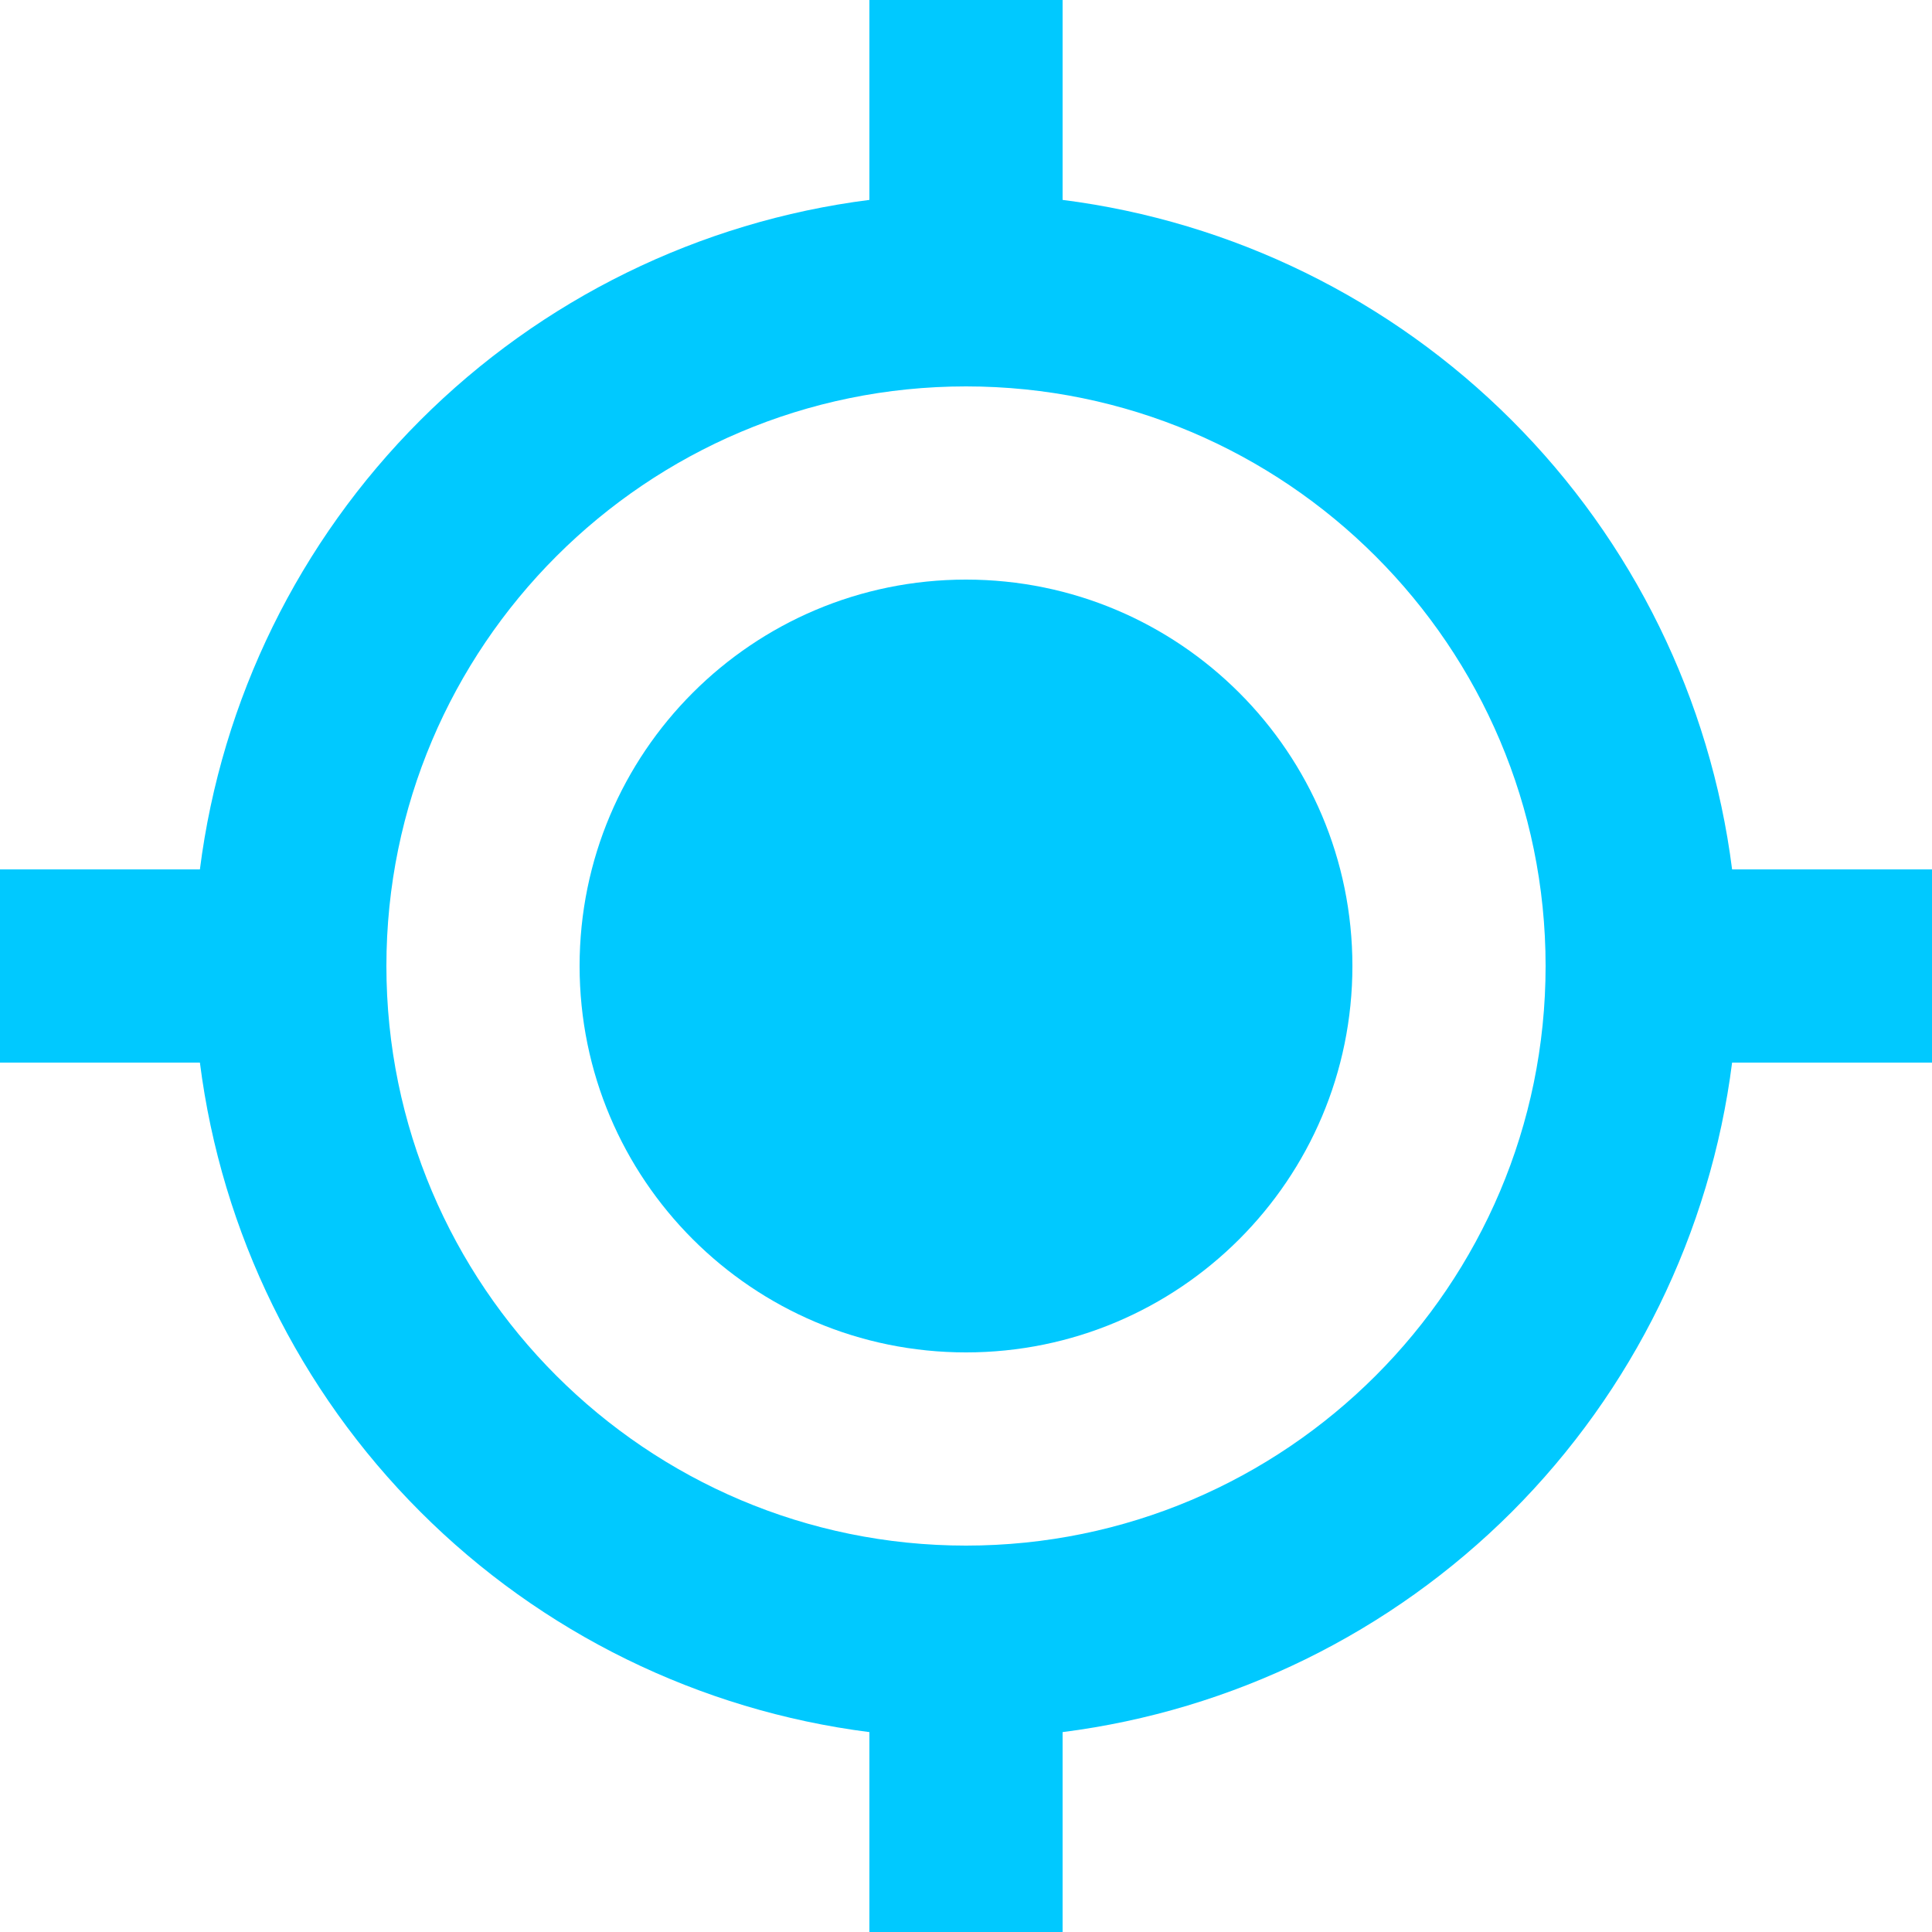 <svg width="15" height="15" viewBox="0 0 15 15" fill="none" xmlns="http://www.w3.org/2000/svg">
<path d="M7.5 10.5C9.157 10.5 10.5 9.157 10.5 7.5C10.5 5.843 9.157 4.5 7.5 4.5C5.843 4.5 4.5 5.843 4.5 7.5C4.5 9.157 5.843 10.5 7.5 10.5Z" fill="#00C9FF"/>
<path d="M8.25 1.552V0H6.75V1.552C5.43 1.72 4.204 2.322 3.263 3.263C2.322 4.204 1.72 5.43 1.552 6.75H0V8.25H1.552C1.72 9.57 2.322 10.796 3.263 11.737C4.203 12.678 5.43 13.28 6.75 13.448V15H8.25V13.448C9.57 13.28 10.797 12.678 11.738 11.738C12.678 10.797 13.28 9.57 13.448 8.25H15V6.75H13.448C13.28 5.43 12.678 4.203 11.737 3.263C10.796 2.322 9.57 1.72 8.25 1.552ZM7.5 12C5.018 12 3 9.982 3 7.5C3 5.018 5.018 3 7.5 3C9.982 3 12 5.018 12 7.5C12 9.982 9.982 12 7.5 12Z" fill="#00C9FF"/>
</svg>
